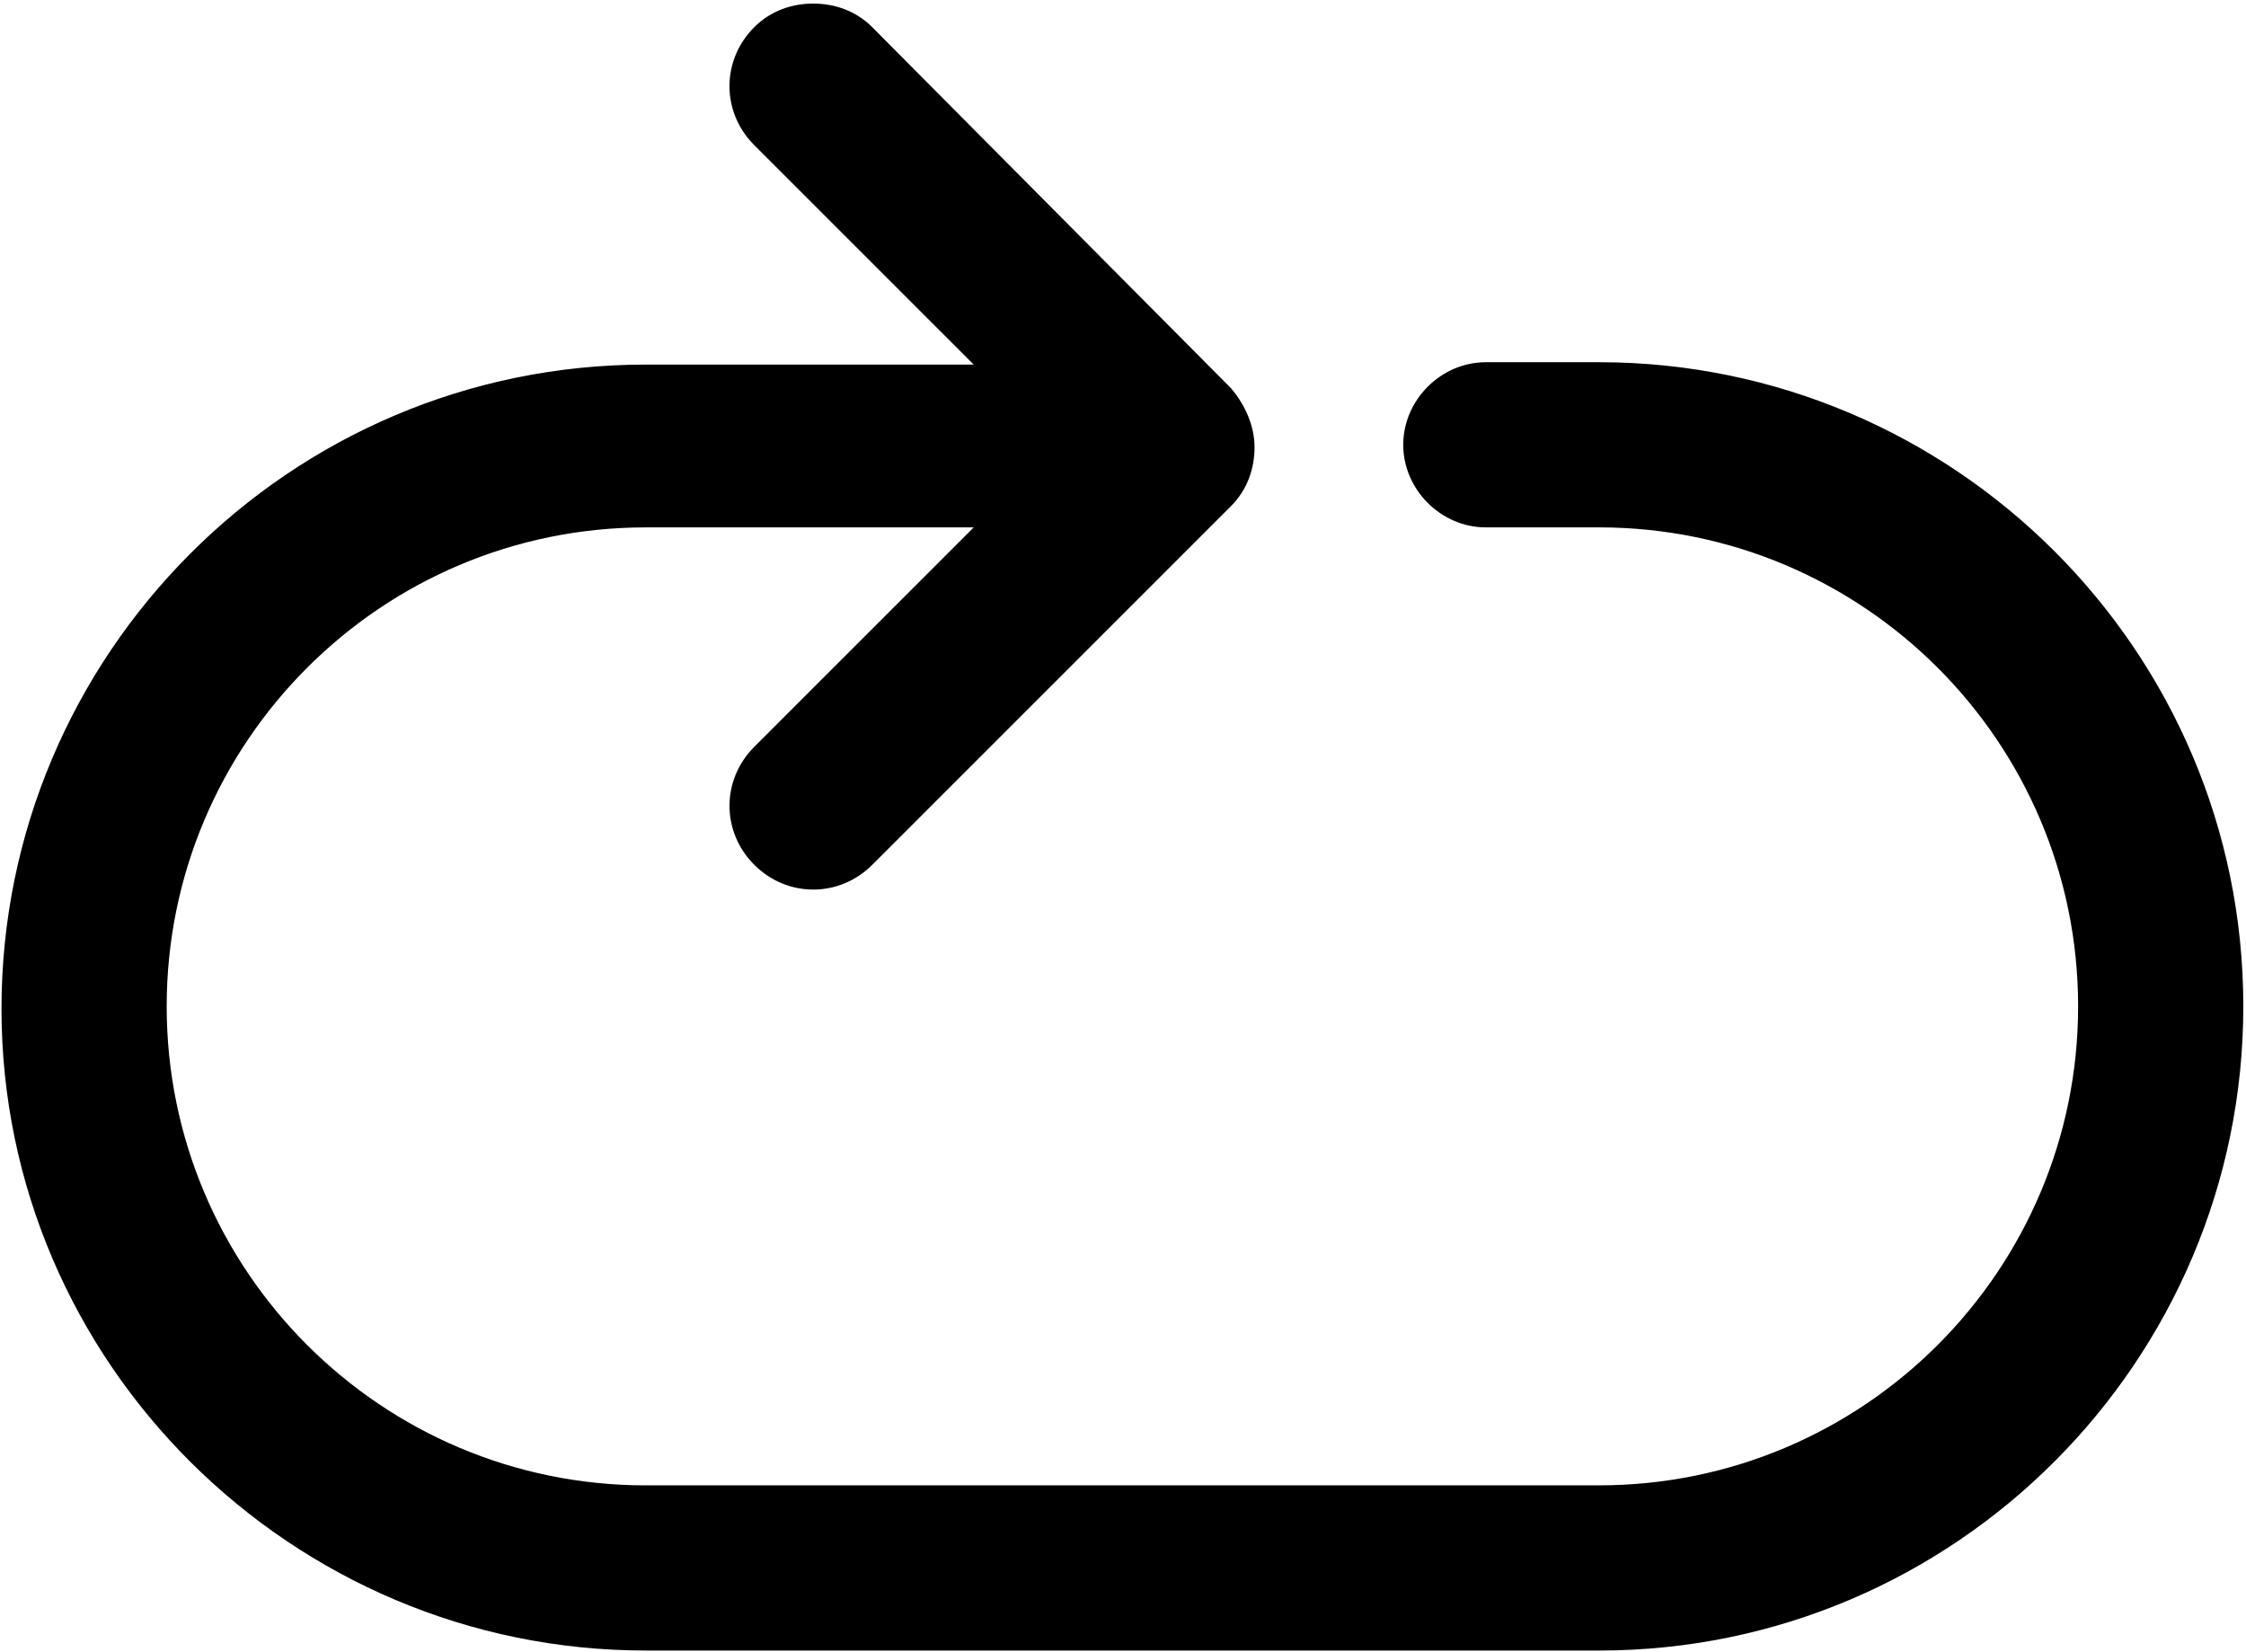<svg width="601" height="442" viewBox="0 0 601 442" fill="none" xmlns="http://www.w3.org/2000/svg">
<path d="M172.787 441.707H427.893C523.243 441.707 600.28 364.04 600.28 269.32C600.28 173.971 522.613 96.933 427.893 96.933H397.587C385.592 96.933 375.488 107.037 375.488 119.032C375.488 131.027 385.592 141.131 397.587 141.131H427.893C498.617 141.131 556.076 198.595 556.076 269.313C556.076 340.037 498.612 397.496 427.893 397.496L172.787 397.501C102.063 397.501 44.604 340.037 44.604 269.319C44.604 198.595 102.068 141.136 172.787 141.136H260.557L201.833 199.86C192.995 208.698 192.995 222.595 201.833 231.433C210.672 240.272 224.568 240.272 233.407 231.433L329.385 135.455C333.807 131.033 335.698 125.35 335.698 119.668C335.698 113.986 333.172 108.303 329.385 103.881L233.401 7.272C228.979 2.85 223.297 0.959 217.615 0.959C211.932 0.959 206.25 2.855 201.828 7.272C192.989 16.11 192.989 30.006 201.828 38.845L260.552 97.569H172.787C77.437 97.569 0.4 175.236 0.4 269.956C0.4 364.669 78.067 441.703 172.787 441.703V441.707Z" fill="black"/>
</svg>
